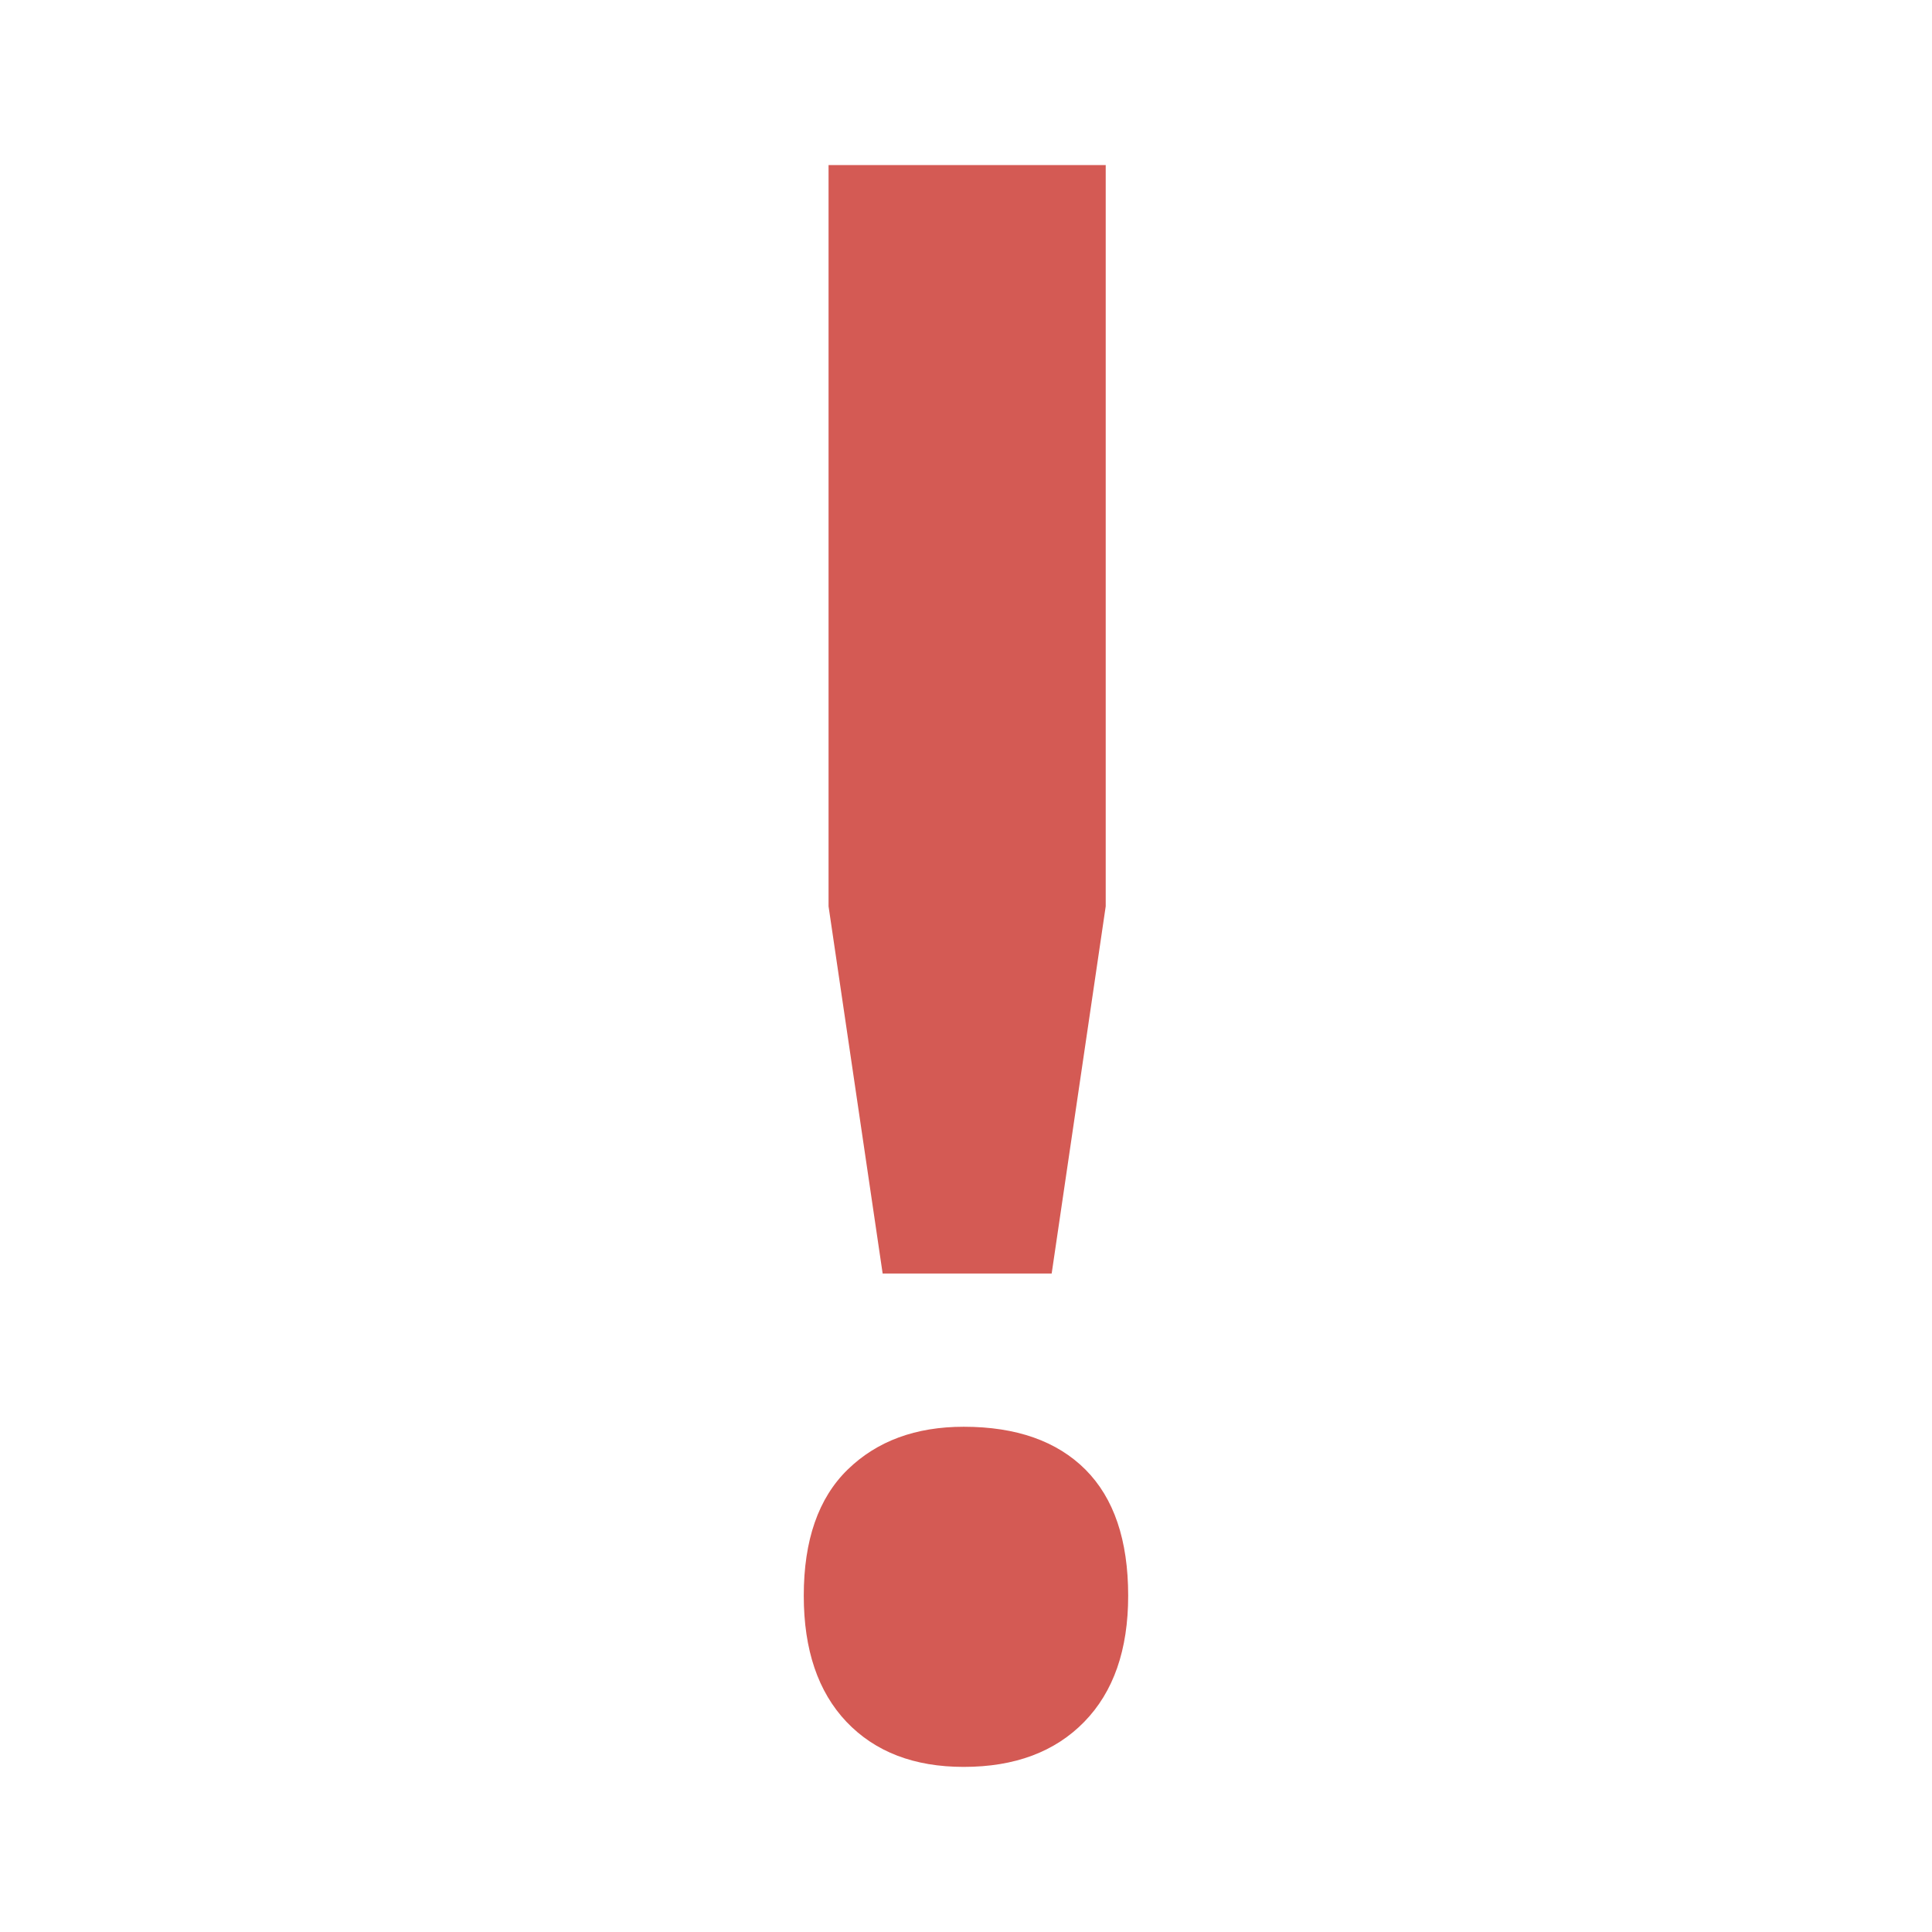 <?xml version="1.0" encoding="utf-8"?>
<!-- Generator: Adobe Illustrator 16.0.4, SVG Export Plug-In . SVG Version: 6.00 Build 0)  -->
<!DOCTYPE svg PUBLIC "-//W3C//DTD SVG 1.1//EN" "http://www.w3.org/Graphics/SVG/1.1/DTD/svg11.dtd">
<svg version="1.1" id="Layer_1" xmlns="http://www.w3.org/2000/svg" xmlns:xlink="http://www.w3.org/1999/xlink" x="0px" y="0px"
	 width="35px" height="35px" viewBox="0 0 35 35" enable-background="new 0 0 35 35" xml:space="preserve">
<g>
	<path fill="#D45A54" d="M14.561,28.908c0-1.007,0.265-1.769,0.796-2.286c0.531-0.516,1.23-0.775,2.102-0.775
		c0.952,0,1.688,0.26,2.204,0.775c0.517,0.518,0.775,1.279,0.775,2.286c0,0.979-0.265,1.741-0.796,2.285s-1.258,0.816-2.184,0.816
		c-0.898,0-1.605-0.272-2.123-0.816C14.82,30.65,14.561,29.889,14.561,28.908z M15.01,2.99h5.021v13.429l-0.979,6.652H15.99
		l-0.98-6.652V2.99L15.01,2.99z"/>
</g>
</svg>
